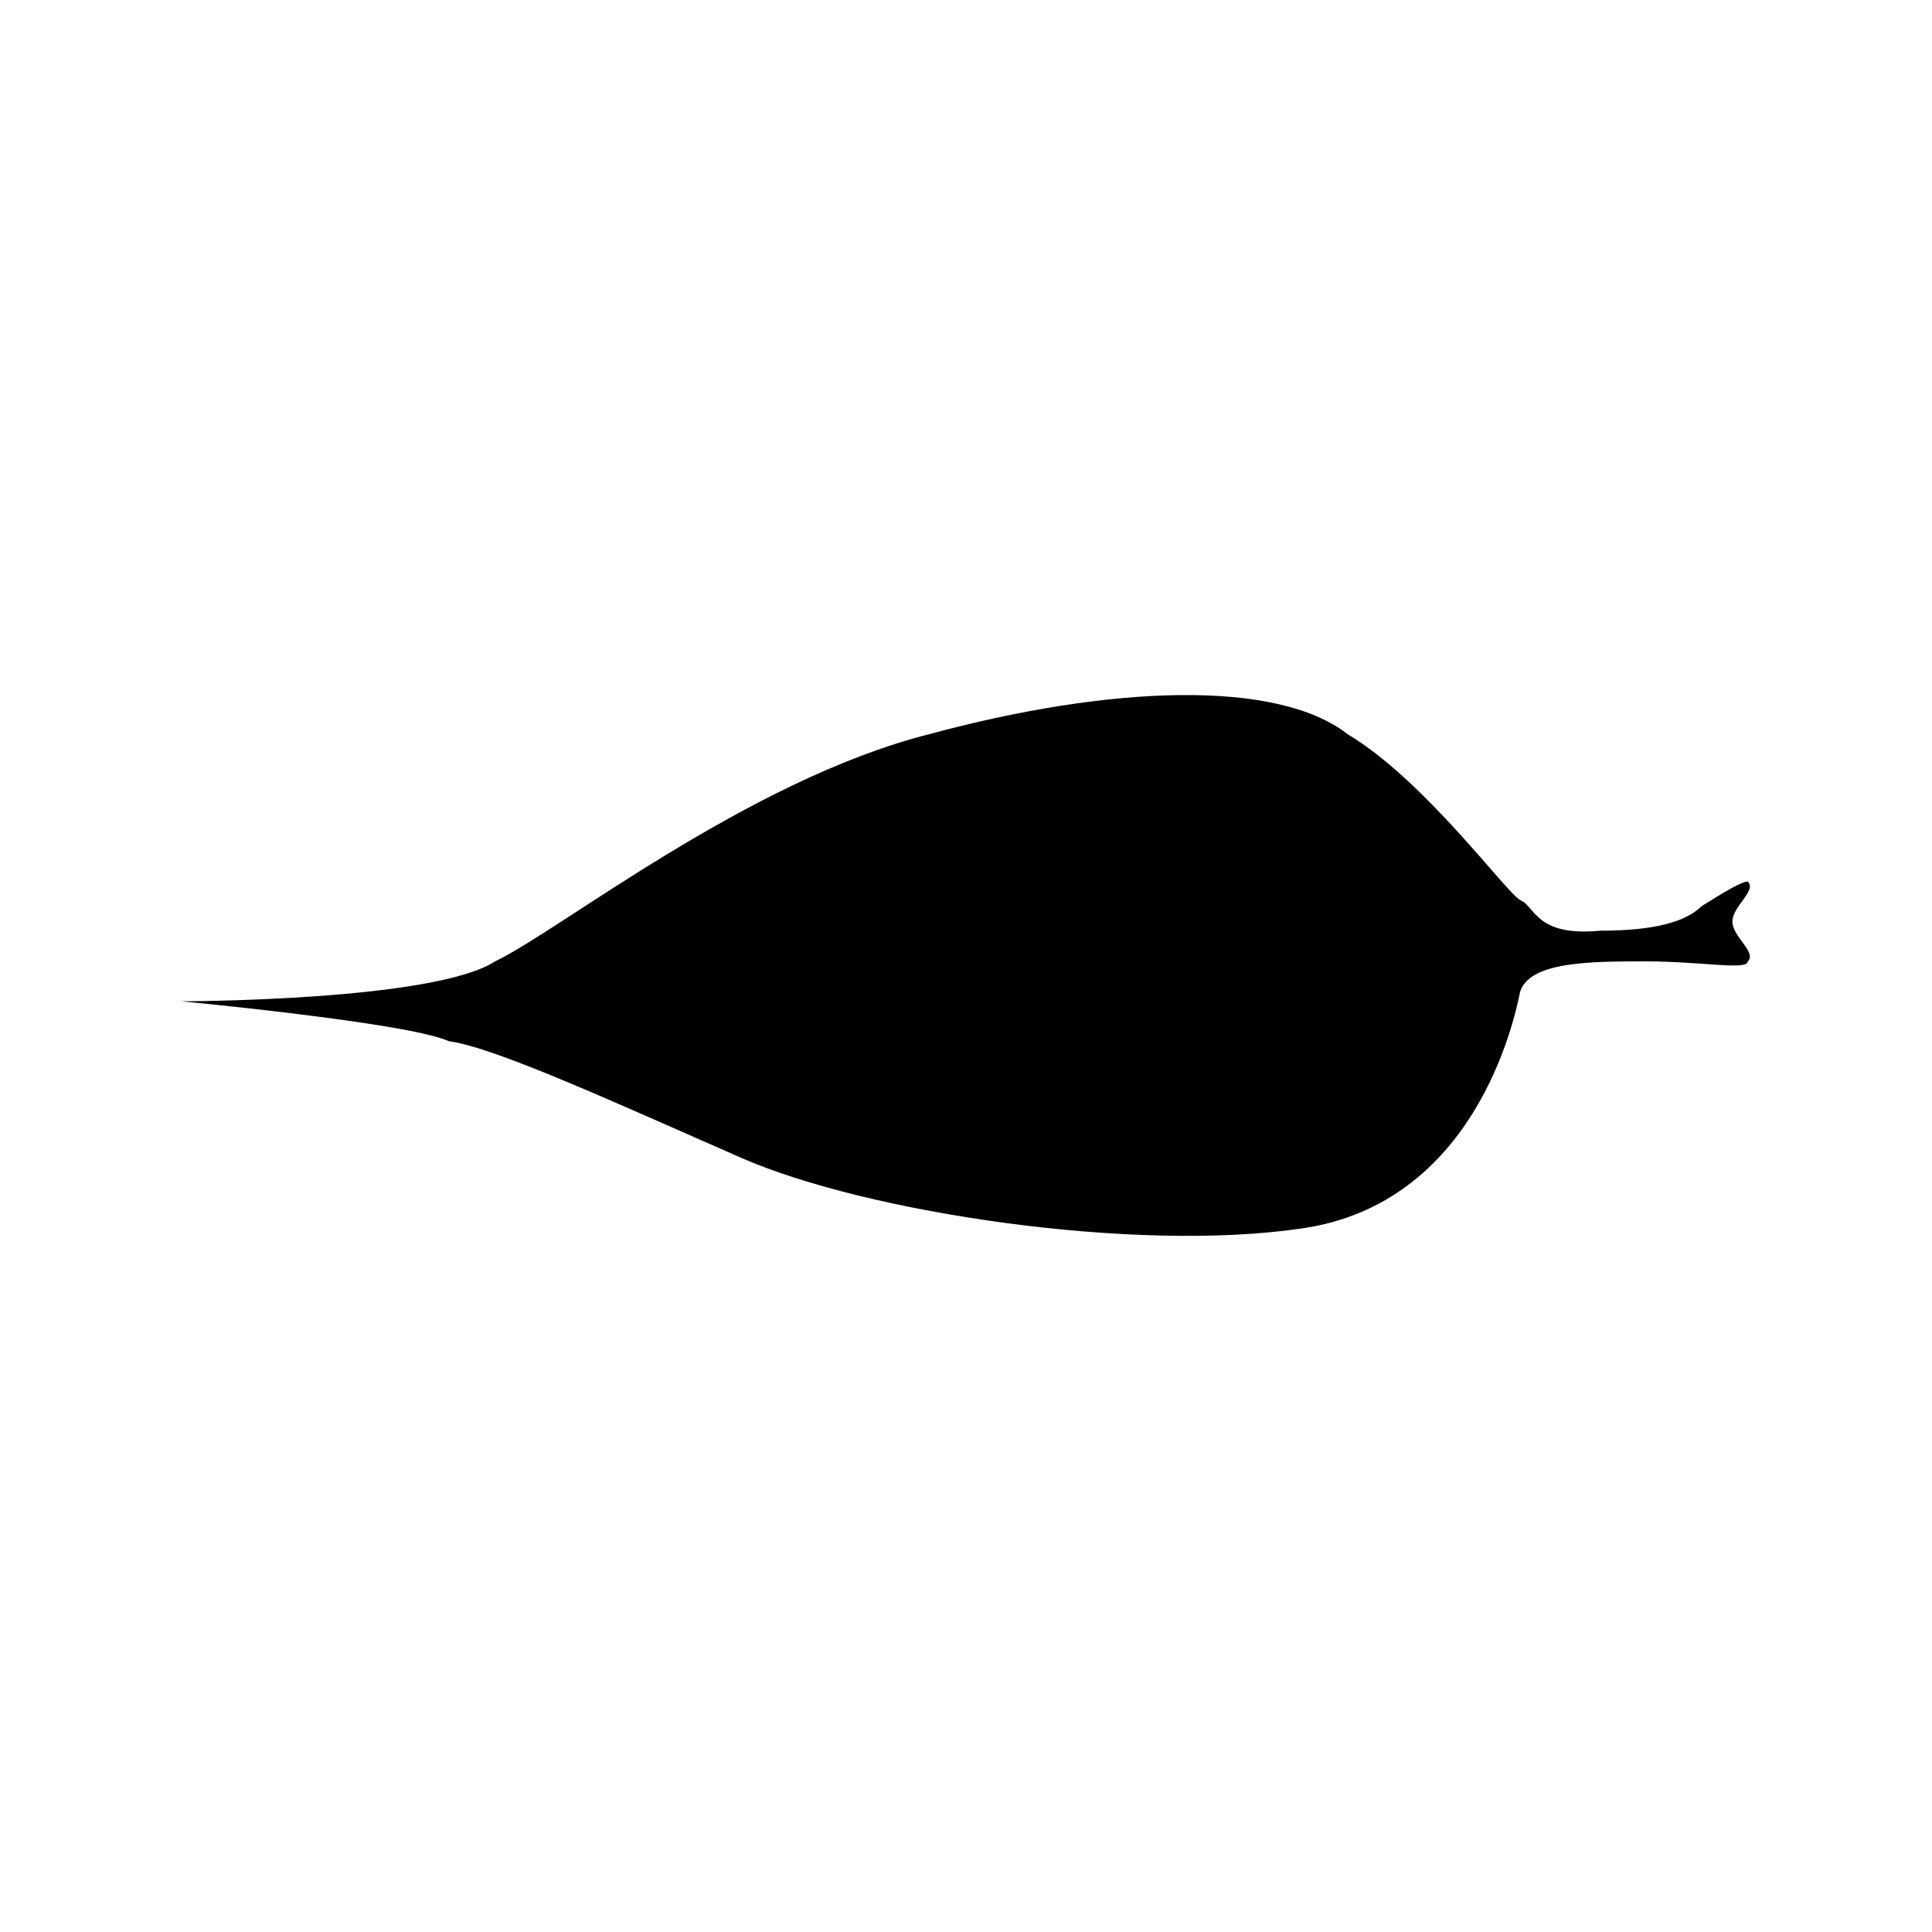 <?xml version="1.0" encoding="UTF-8"?>
<svg width="64px" height="64px" viewBox="0 0 64 64" version="1.1" xmlns="http://www.w3.org/2000/svg" xmlns:xlink="http://www.w3.org/1999/xlink">
    <!-- Generator: Sketch 52.6 (67491) - http://www.bohemiancoding.com/sketch -->
    <title>leaves-aristate</title>
    <desc>Created with Sketch.</desc>
    <g id="leaves-aristate" stroke="none" stroke-width="1" fill="none" fill-rule="evenodd">
        <g id="icon-leaves-aristate" transform="translate(6, 23)" fill="#000000">
            <path d="M0,10.169 C0,10.169 8.361,10.169 10.4,8.847 C12.541,7.831 18.761,2.847 24.776,1.322 C30.792,-0.305 36.298,-0.508 38.643,1.322 C41.192,2.847 43.843,6.508 44.353,6.814 C44.863,7.017 44.863,8.034 47.004,7.831 C48.839,7.831 49.859,7.525 50.369,7.017 C51.184,6.508 51.694,6.203 51.898,6.203 C52.204,6.508 51.388,7.017 51.388,7.525 C51.388,8.034 52.204,8.542 51.898,8.847 C51.898,9.153 50.369,8.847 48.533,8.847 C46.698,8.847 44.659,8.847 44.353,9.864 C44.149,10.881 42.824,16.881 37.114,17.695 C31.608,18.508 22.737,17.186 18.557,15.356 C14.376,13.525 10.4,11.695 8.871,11.492 C7.545,10.881 0,10.169 0,10.169 Z" id="Path"></path>
        </g>
    </g>
</svg>